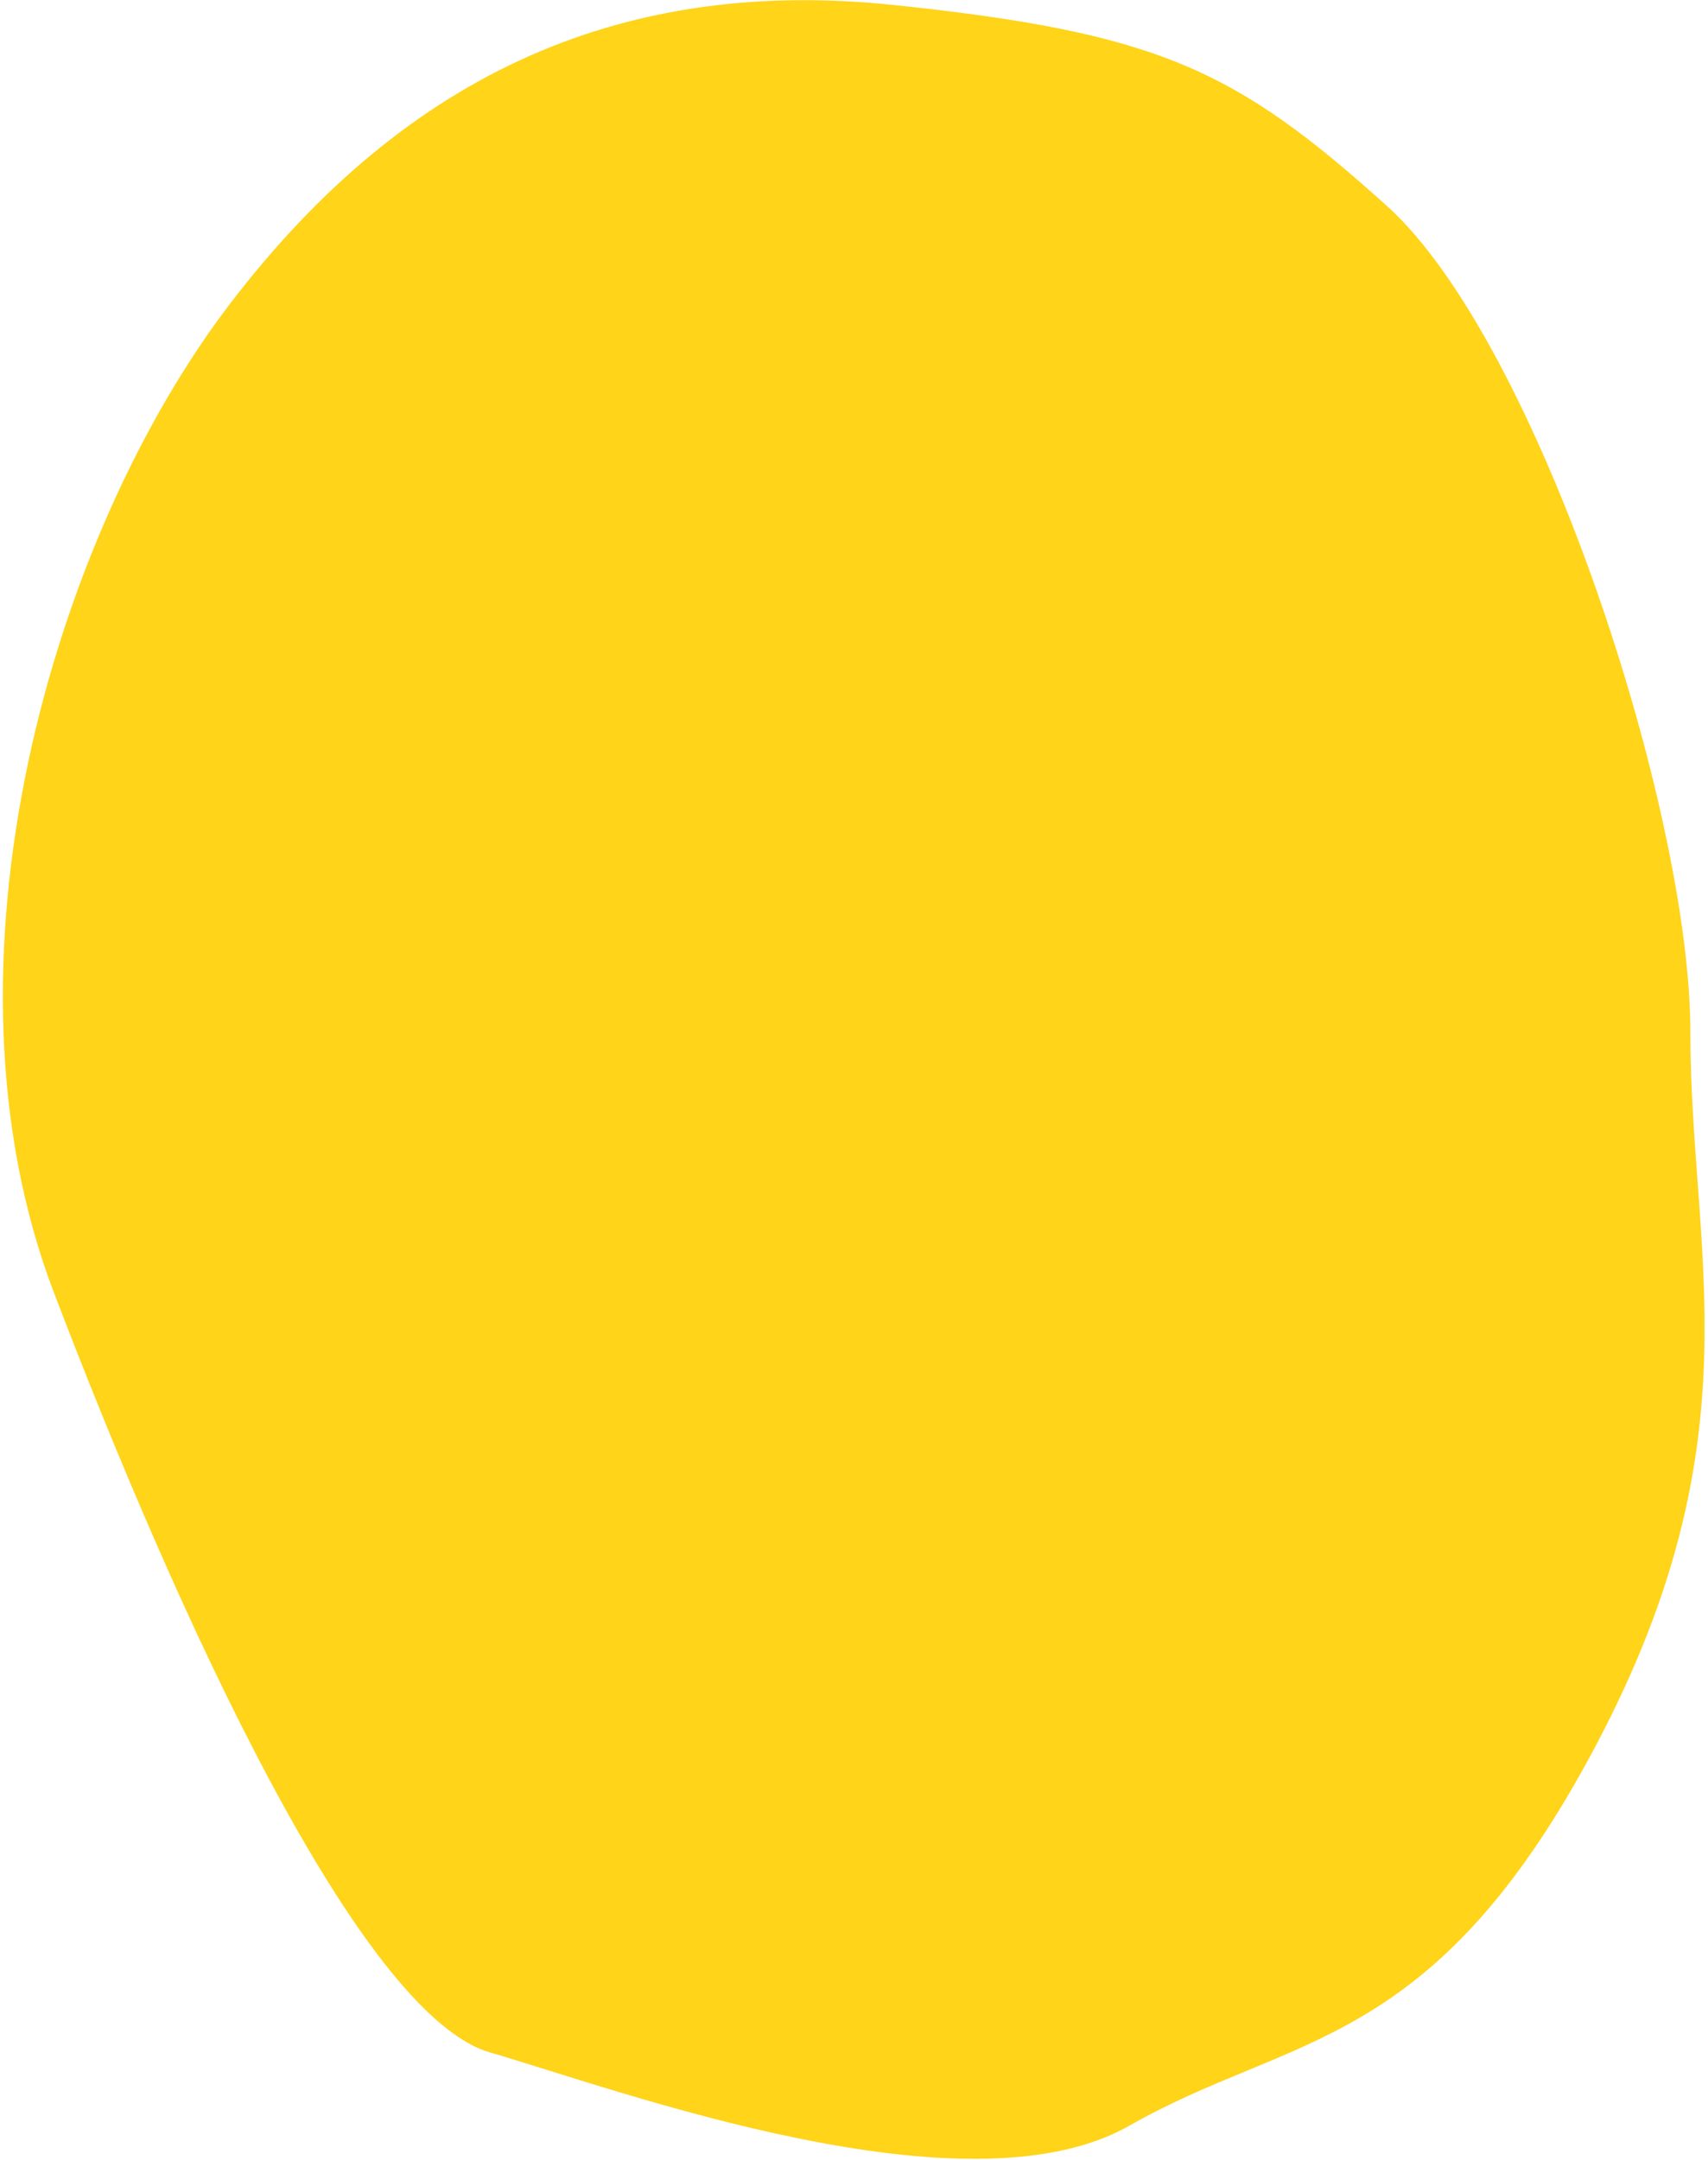 <svg xmlns:xlink="http://www.w3.org/1999/xlink" width="307" height="388" viewBox="0 0 307 388" fill="none" xmlns="http://www.w3.org/2000/svg">
        <path fill-rule="evenodd" clip-rule="evenodd" d="M88.067 368.723C111.371 375.499 173.629 398.616 203.016 381.871C232.403 365.127 257.692 368.723 286.896 313.488C316.101 258.253 303.828 225.316 303.828 185.394C303.828 145.472 276.411 61.408 249.255 36.97C222.099 12.532 208.338 5.896 160.612 0.896C112.886 -4.103 73.599 12.428 41.425 54.465C9.251 96.501 -12.796 173.307 9.673 232.17C32.143 291.033 64.763 361.948 88.067 368.723Z" fill="#FFD419"></path>
      </svg>